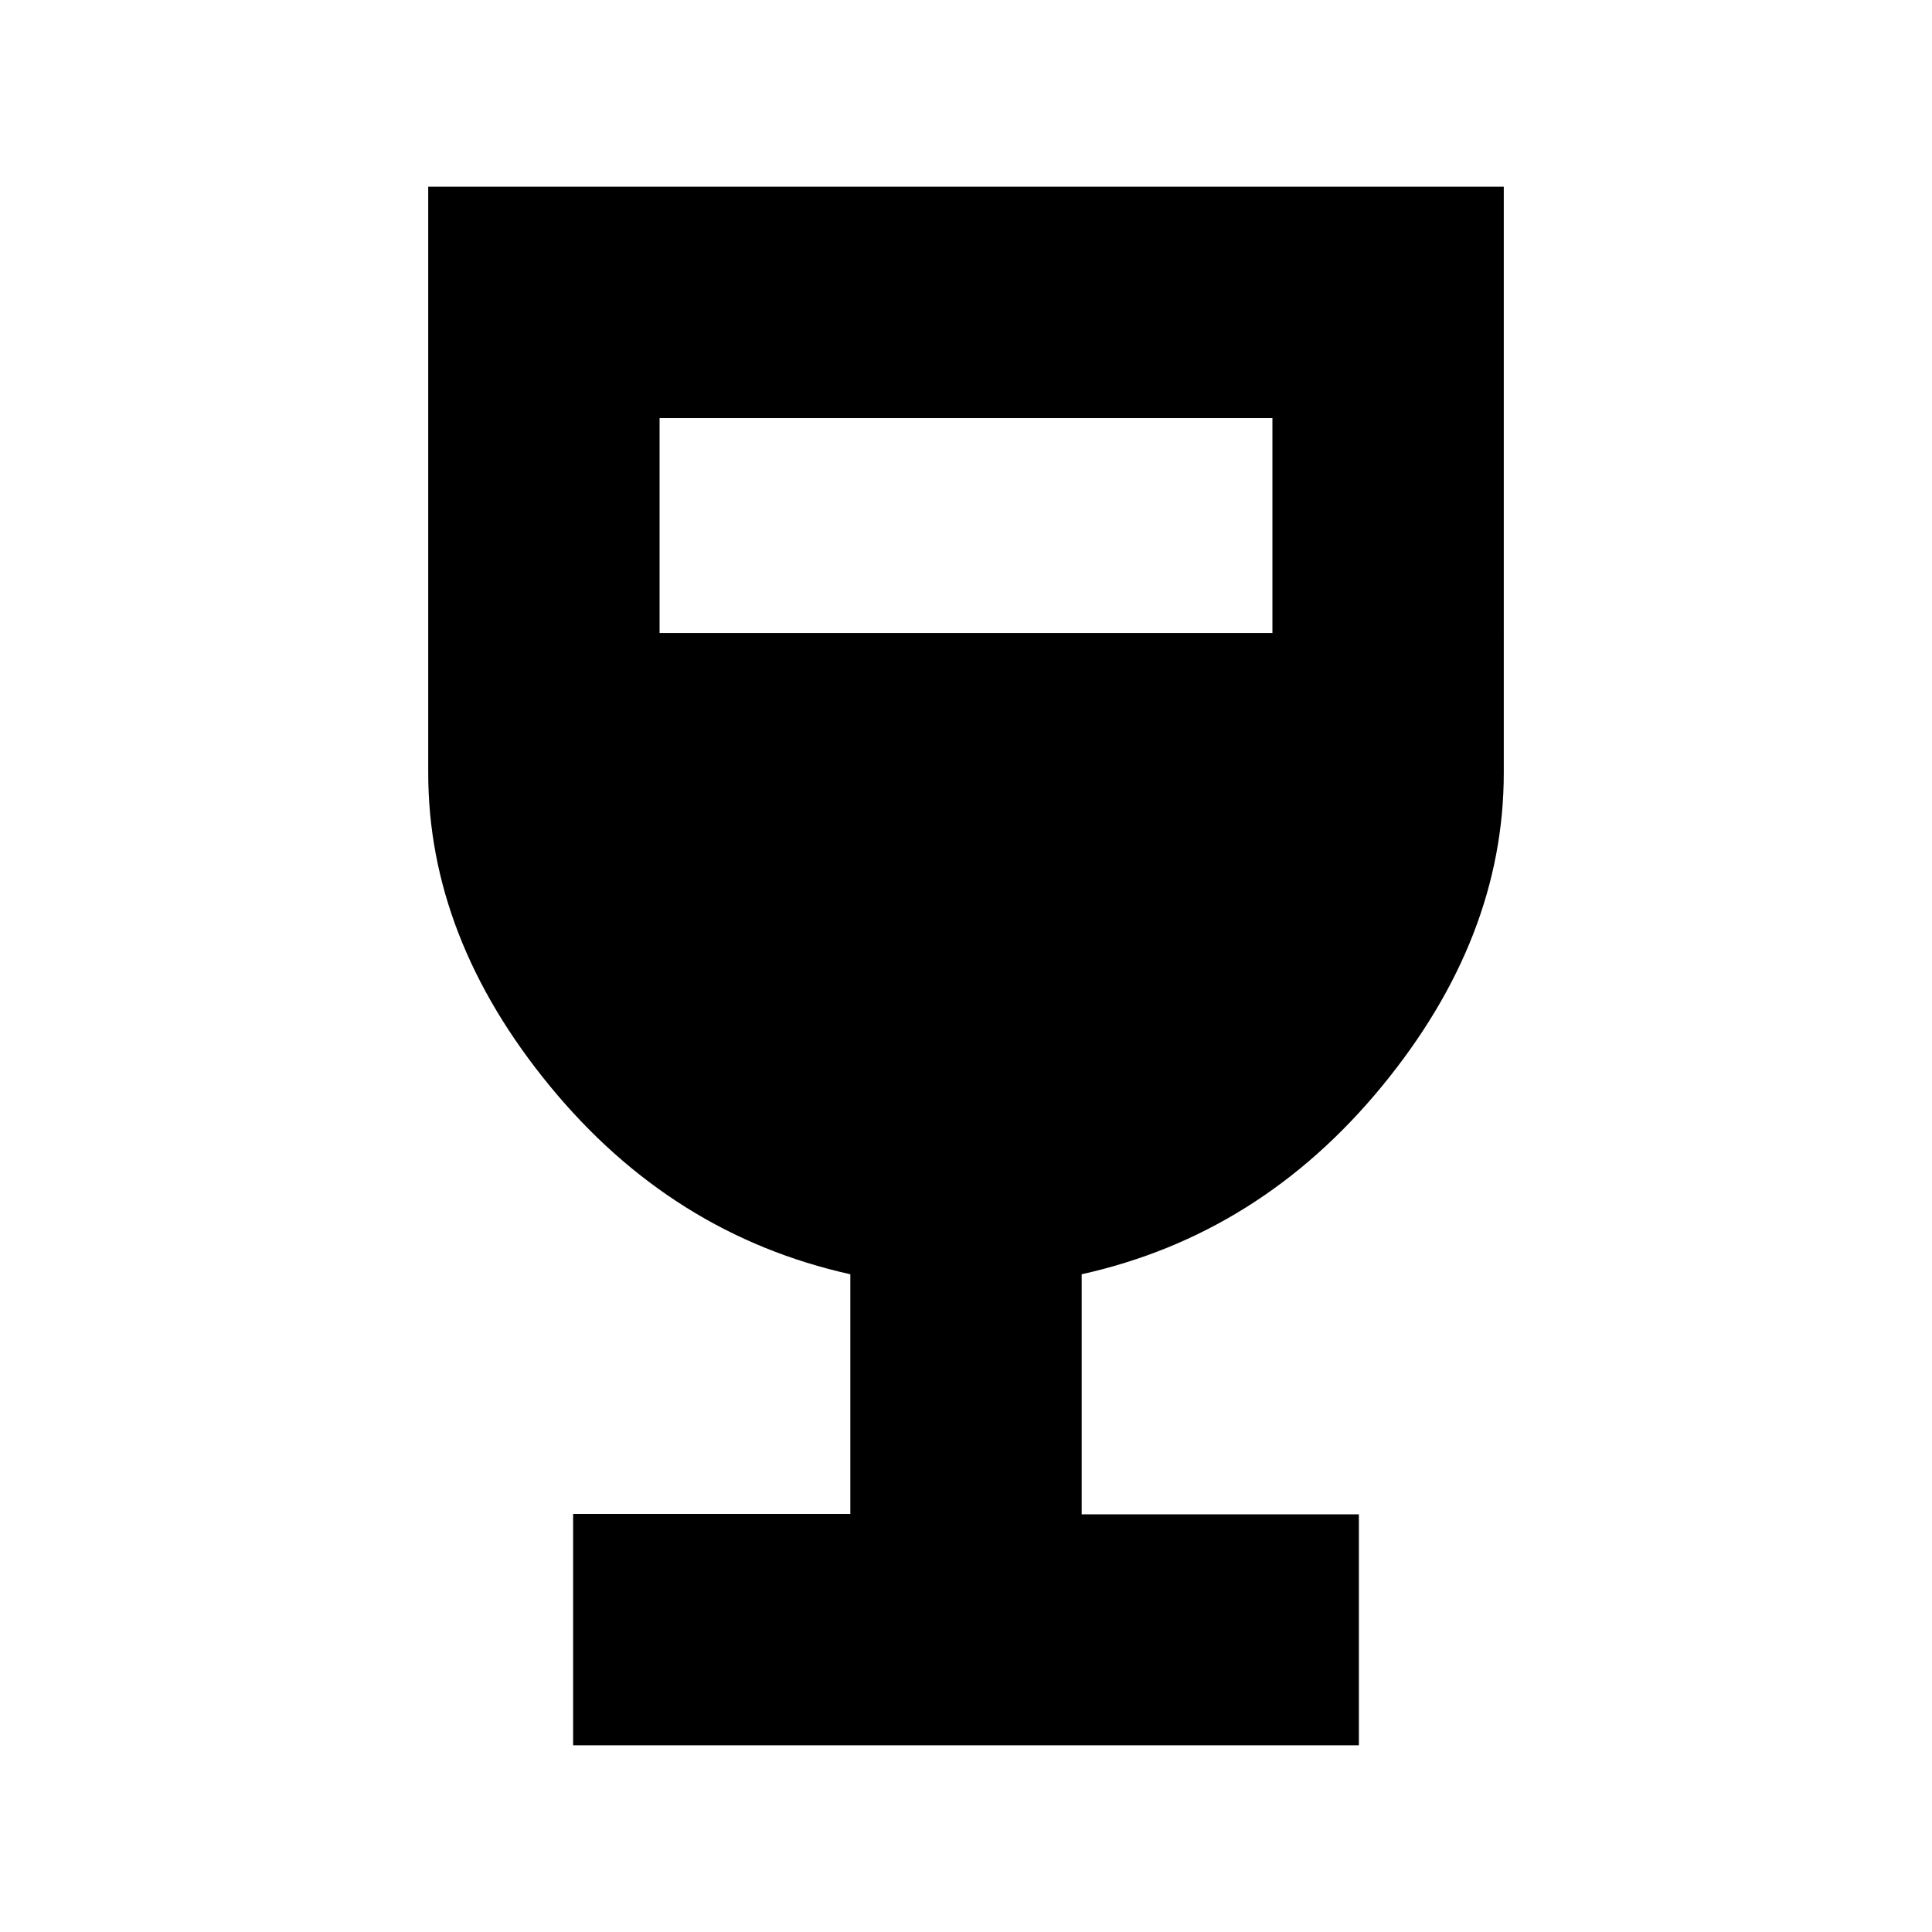 <svg xmlns="http://www.w3.org/2000/svg" height="20" viewBox="0 -960 960 960" width="20"><path d="M284.78-92.78v-114.96h137.74v-119.09q-88.61-19.69-149.17-93.37-60.57-73.67-60.57-155.8v-291.22h534.44V-576q0 82.13-60.57 155.8-60.56 73.68-149.17 93.37v119.29h137.74v114.76H284.78Zm42.96-552.7h304.52v-106.78H327.74v106.78Z"/></svg>